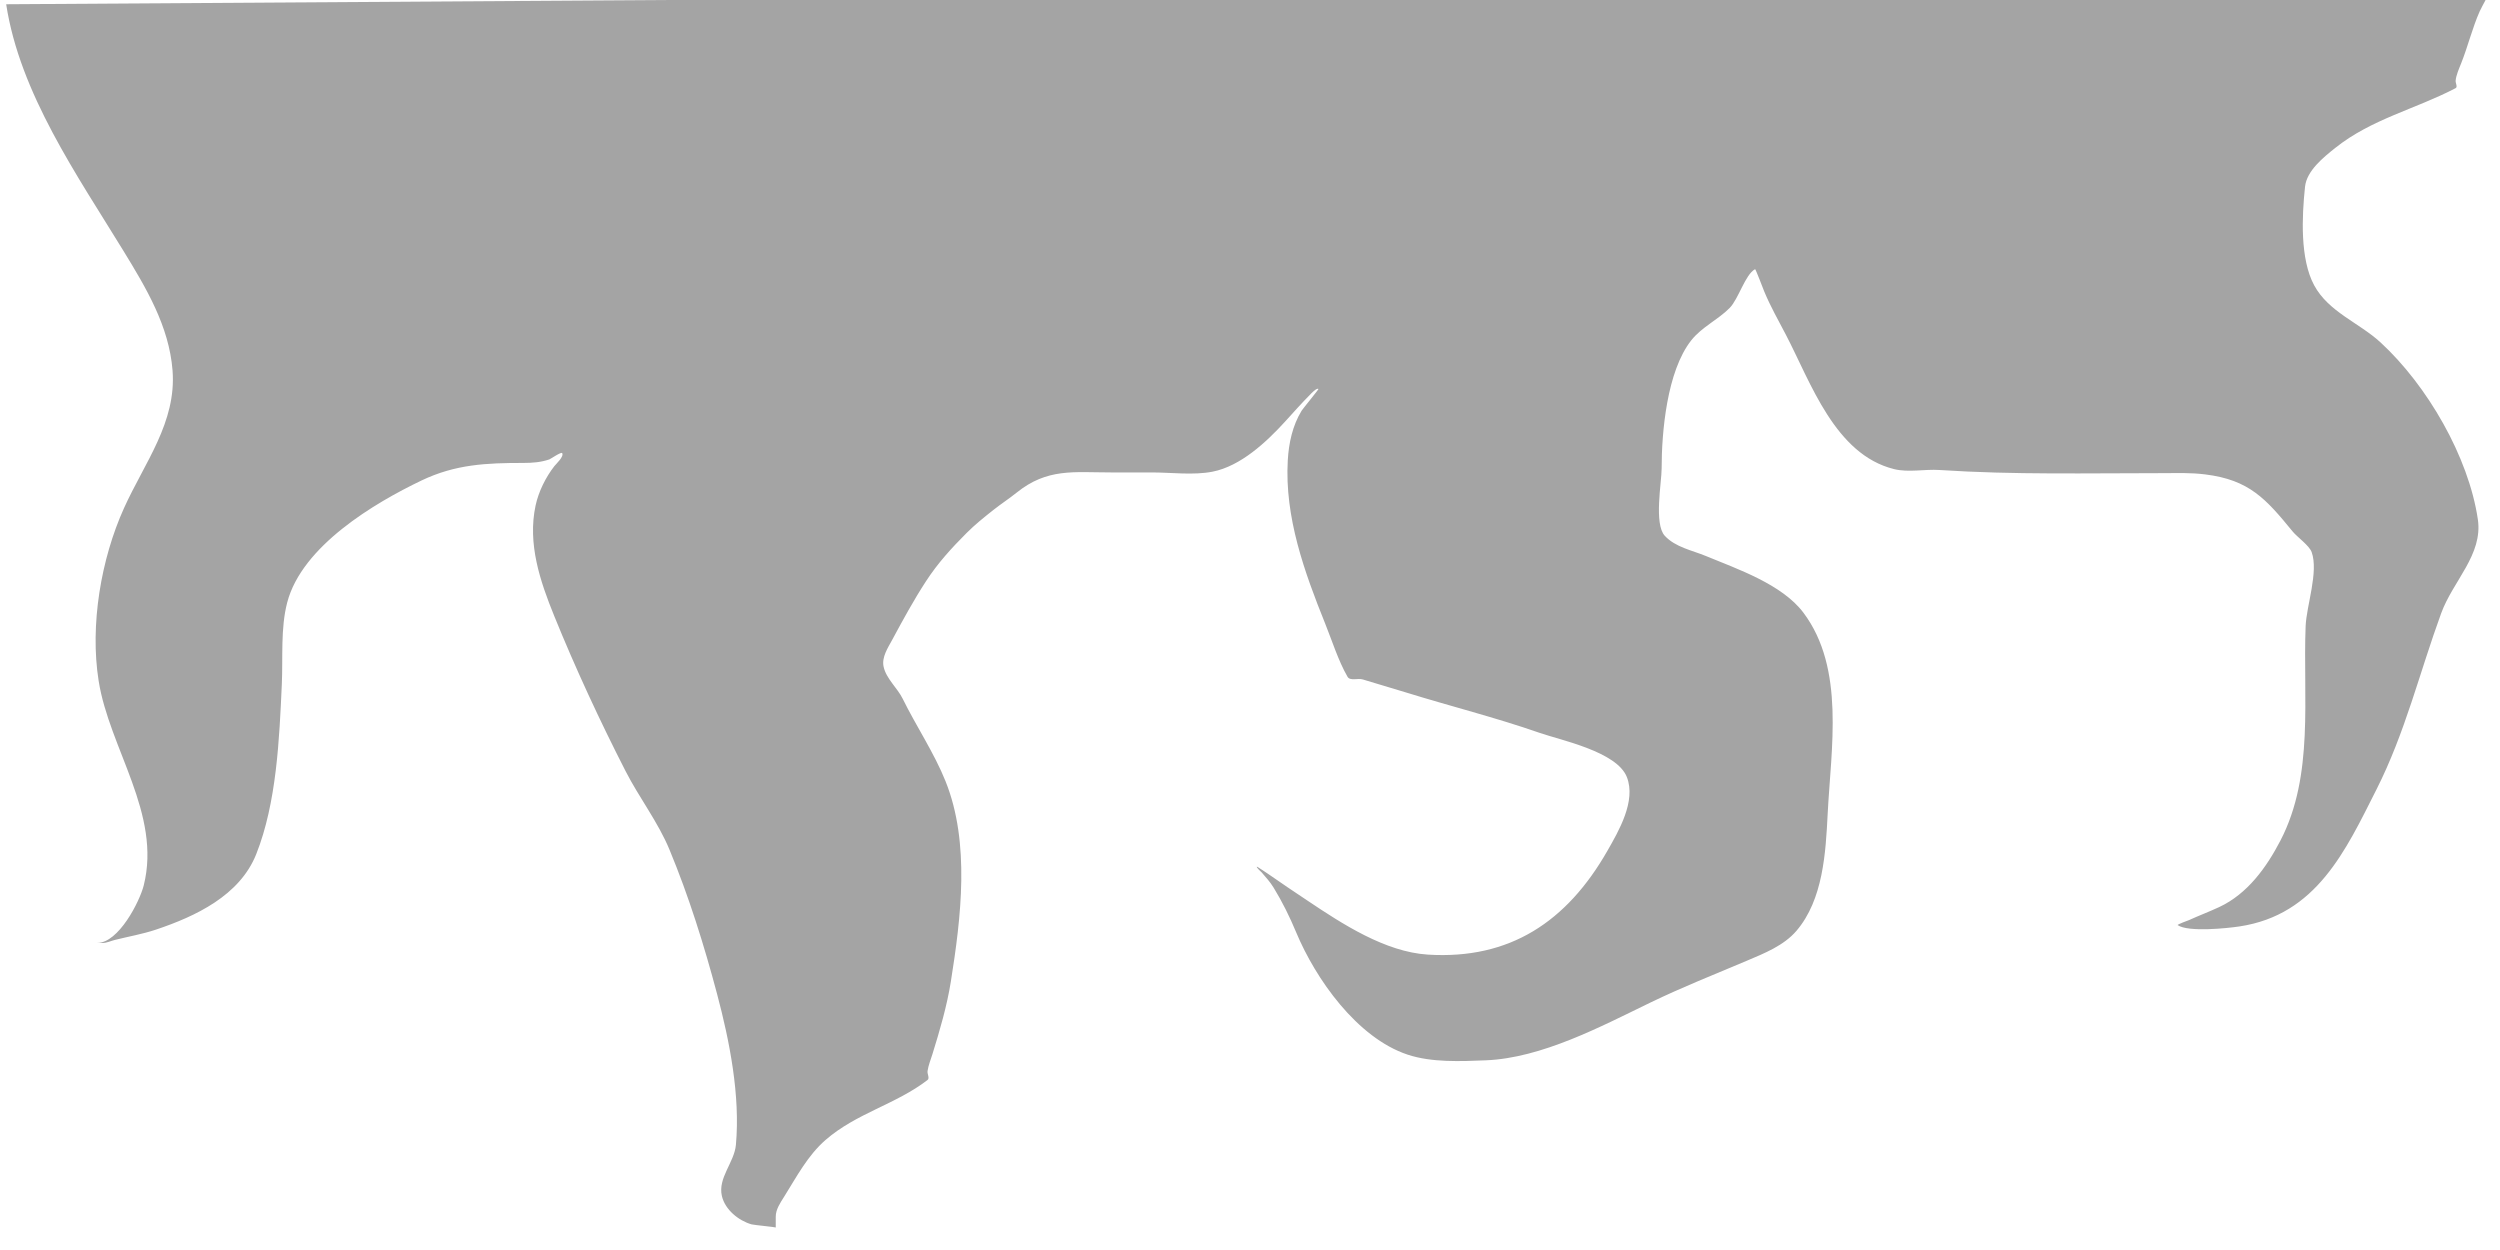 <?xml version="1.0" standalone="no"?>
<!DOCTYPE svg PUBLIC "-//W3C//DTD SVG 1.1//EN" "http://www.w3.org/Graphics/SVG/1.1/DTD/svg11.dtd">
<svg width="100%" height="100%" viewBox="0 0 200 100" version="1.1" xmlns="http://www.w3.org/2000/svg" xmlns:xlink="http://www.w3.org/1999/xlink" xml:space="preserve" style="fill-rule:evenodd;clip-rule:evenodd;stroke-linejoin:round;stroke-miterlimit:1.414;">
    <path d="M0.495,0.34C1.583,7.463 6.179,14.028 9.877,20.071C11.691,23.037 13.523,26.084 13.803,29.626C14.132,33.784 11.563,37.009 9.918,40.653C8.085,44.713 7.181,49.99 7.891,54.468C8.747,59.878 12.93,65.116 11.5,70.828C11.177,72.119 9.491,75.438 7.772,75.438C7.63,75.438 8.057,75.438 8.199,75.438C8.546,75.438 8.85,75.28 9.181,75.197C10.273,74.923 11.406,74.728 12.478,74.369C15.642,73.308 19.182,71.645 20.498,68.333C22.129,64.229 22.347,59.126 22.546,54.742C22.642,52.627 22.436,50.275 22.976,48.202C24.16,43.666 29.986,40.229 33.715,38.442C36.433,37.14 38.932,37.035 41.849,37.035C42.647,37.035 43.272,36.978 43.946,36.754C44.04,36.722 44.906,36.122 44.976,36.251C45.13,36.535 44.498,37.1 44.35,37.289C43.657,38.178 43.086,39.329 42.847,40.44C42.191,43.497 43.209,46.5 44.341,49.285C46.042,53.474 47.986,57.661 50.043,61.684C51.131,63.812 52.639,65.758 53.555,67.964C55.102,71.689 56.327,75.607 57.362,79.503C58.365,83.275 59.229,87.631 58.873,91.585C58.747,92.992 57.417,94.23 57.75,95.677C58.004,96.782 59.092,97.656 60.128,97.95C60.302,97.999 62.06,98.17 62.06,98.198C62.06,98.487 62.06,97.619 62.06,97.33C62.06,96.752 62.425,96.224 62.728,95.741C63.721,94.156 64.614,92.442 66.042,91.199C68.515,89.047 71.674,88.35 74.204,86.397C74.392,86.252 74.169,85.918 74.204,85.683C74.272,85.221 74.454,84.782 74.593,84.336C75.183,82.436 75.754,80.493 76.068,78.523C76.879,73.436 77.621,67.444 75.649,62.514C74.738,60.237 73.296,58.099 72.213,55.894C71.793,55.04 70.89,54.289 70.687,53.331C70.524,52.567 71.038,51.818 71.381,51.179C72.236,49.59 73.097,48.008 74.082,46.496C75.029,45.043 76.107,43.861 77.333,42.634C78.007,41.96 78.732,41.38 79.479,40.79C80.094,40.303 80.721,39.901 81.325,39.415C83.792,37.432 85.903,37.795 88.89,37.795C89.974,37.795 91.059,37.795 92.144,37.795C93.69,37.795 95.479,38.034 97.003,37.734C99.25,37.293 101.309,35.369 102.797,33.738C103.467,33.004 104.106,32.276 104.807,31.572C104.854,31.524 105.34,30.99 105.476,31.12C105.503,31.145 104.213,32.72 104.129,32.857C103.399,34.051 103.101,35.45 103.022,36.831C102.763,41.366 104.346,45.743 106.019,49.901C106.551,51.224 107.069,52.872 107.802,54.141C108.009,54.5 108.63,54.233 109.026,54.357C110.158,54.71 111.304,55.031 112.438,55.384C115.992,56.488 119.651,57.4 123.162,58.626C124.866,59.221 129.338,60.123 130.146,62.158C130.908,64.078 129.487,66.498 128.598,68.055C125.356,73.735 120.782,76.78 114.231,76.369C110.811,76.154 107.38,73.912 104.619,72.063C103.543,71.342 102.484,70.64 101.425,69.895C101.402,69.879 100.565,69.318 100.55,69.331C100.482,69.391 100.915,69.771 100.939,69.799C101.279,70.19 101.615,70.564 101.889,71.011C102.582,72.14 103.177,73.347 103.685,74.567C105.248,78.318 108.561,83.024 112.609,84.371C114.532,85.01 116.859,84.906 118.866,84.825C123.334,84.646 128.073,82.123 132.022,80.21C134.563,78.979 137.152,77.958 139.749,76.858C141.141,76.268 142.707,75.648 143.717,74.466C145.852,71.968 146.056,68.207 146.212,65.139C146.479,59.865 147.62,53.473 144.276,49.018C142.571,46.746 138.996,45.523 136.47,44.48C135.364,44.023 134.025,43.778 133.181,42.861C132.305,41.91 132.931,38.579 132.931,37.485C132.931,34.56 133.35,29.704 135.297,27.232C136.143,26.158 137.423,25.593 138.368,24.642C139.083,23.925 139.612,21.959 140.408,21.533C140.448,21.512 141.111,23.252 141.139,23.318C141.629,24.506 142.28,25.645 142.873,26.784C144.873,30.624 146.795,36.349 151.519,37.527C152.68,37.816 153.969,37.521 155.158,37.6C161.108,37.992 167.083,37.852 173.051,37.852C174.271,37.852 175.222,37.806 176.41,37.952C179.942,38.387 181.275,39.906 183.419,42.528C183.771,42.958 184.745,43.644 184.934,44.172C185.497,45.751 184.517,48.452 184.451,50.091C184.223,55.762 185.146,62.021 182.44,67.235C181.315,69.403 179.794,71.511 177.541,72.563C176.742,72.936 175.917,73.246 175.117,73.61C175.116,73.61 174.143,73.961 174.217,74.011C175.063,74.59 178.186,74.26 179.153,74.115C185.325,73.188 187.652,68.038 190.115,63.164C192.424,58.593 193.555,53.822 195.295,49.059C196.242,46.467 198.643,44.376 198.228,41.552C197.492,36.544 194.173,30.826 190.438,27.389C188.718,25.808 186.288,24.964 185.131,22.82C183.993,20.708 184.151,17.314 184.403,14.933C184.538,13.653 185.894,12.574 186.815,11.838C189.713,9.521 193.239,8.732 196.451,7.052C196.628,6.96 196.436,6.653 196.451,6.454C196.484,6.027 196.728,5.48 196.888,5.078C197.434,3.708 197.778,2.262 198.375,0.907C198.598,0.402 199.141,-0.375 199.141,-0.929" style="fill:rgb(164,164,164);"/>
</svg>
